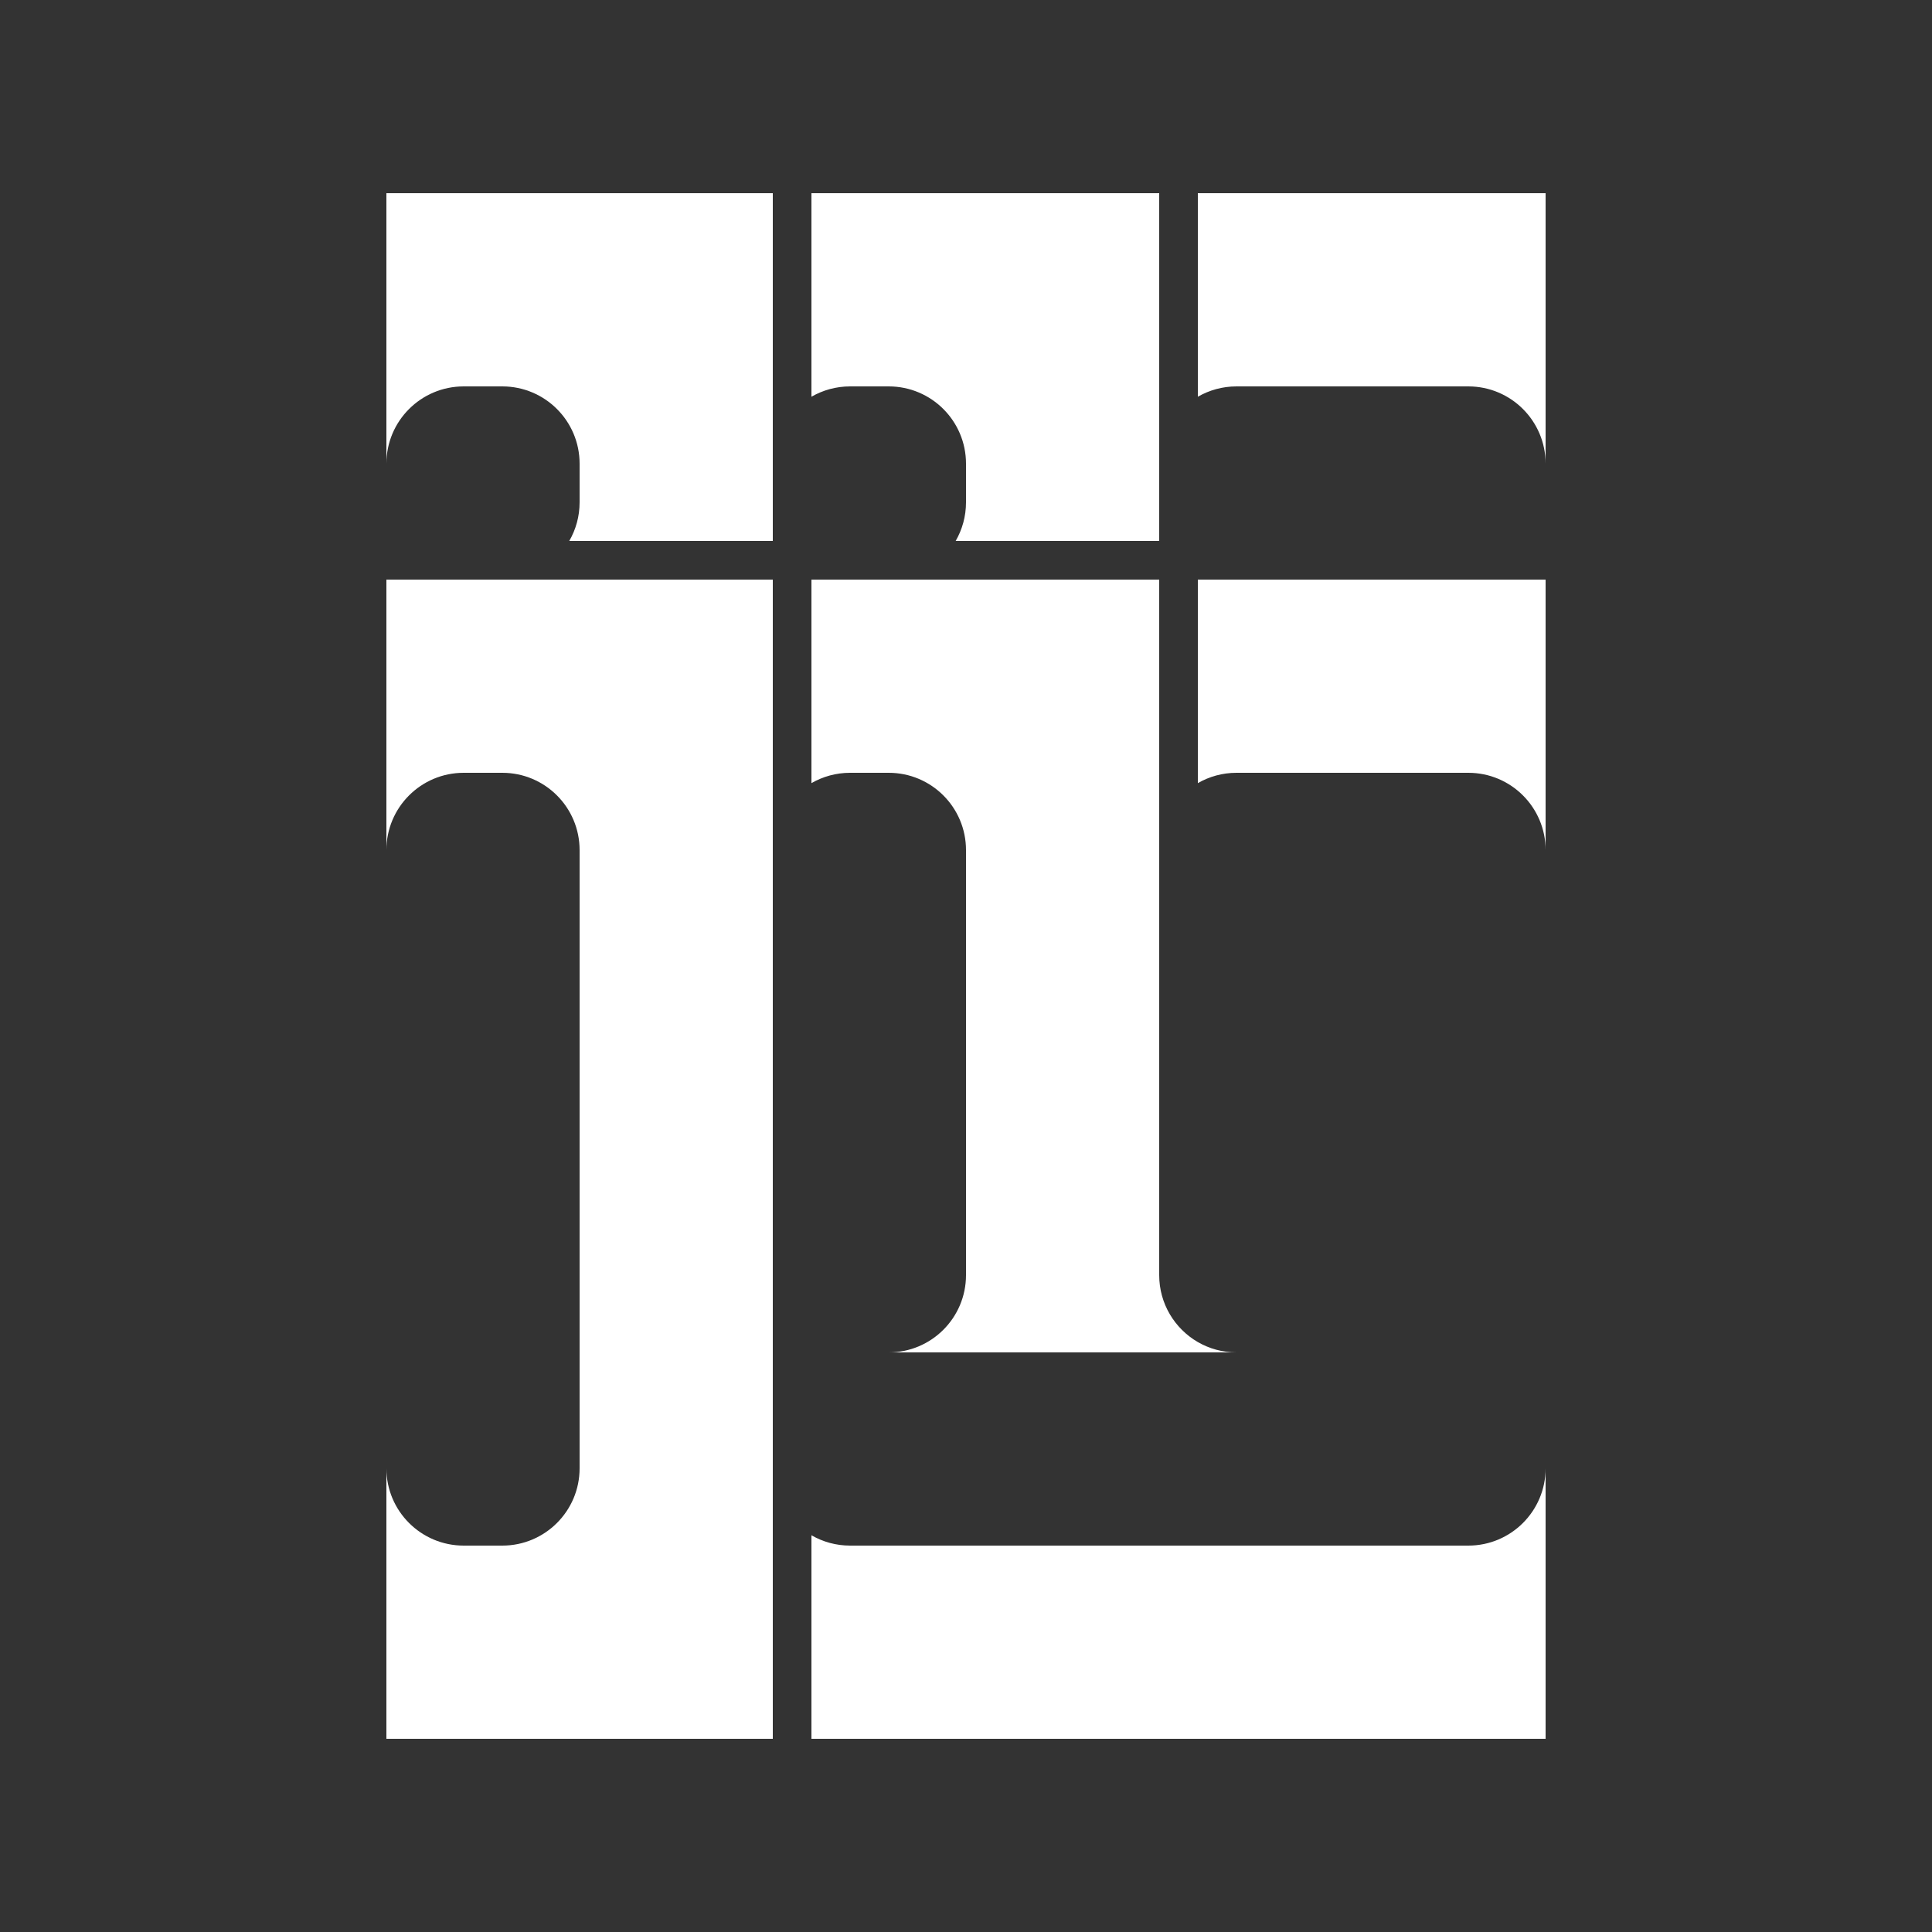 <?xml version="1.0" encoding="UTF-8"?><svg id="Layer_6" xmlns="http://www.w3.org/2000/svg" viewBox="0 0 1000 1000"><rect x="0" y="0" width="1000" height="1000" fill="#333333" stroke="none"/><defs><style>.cls-1{fill:white;}</style></defs><path class="cls-1" d="M200,100V240c0-22.09,17.91-40,40-40h20c22.09,0,40,17.91,40,40v20c0,7.28-1.95,14.11-5.35,20h105.35V100H200Z"/><path class="cls-1" d="M620,100v105.35c5.89-3.4,12.72-5.35,20-5.35h120c22.09,0,40,17.91,40,40V100h-180Z"/><path class="cls-1" d="M460,200c22.09,0,40,17.91,40,40v20c0,7.28-1.95,14.11-5.35,20h105.35V100h-180v105.35c5.89-3.4,12.72-5.35,20-5.35h20Z"/><path class="cls-1" d="M760,800H440c-7.28,0-14.11-1.95-20-5.35v105.35h380v-140c0,22.09-17.91,40-40,40Z"/><path class="cls-1" d="M200,300v140c0-22.09,17.91-40,40-40h20c22.09,0,40,17.91,40,40v320c0,22.09-17.91,40-40,40h-20c-22.09,0-40-17.91-40-40v140h200V300H200Z"/><path class="cls-1" d="M620,405.35c5.89-3.4,12.72-5.35,20-5.35h120c22.09,0,40,17.91,40,40v-140h-180v105.35Z"/><path class="cls-1" d="M460,400c22.09,0,40,17.91,40,40v220c0,22.09-17.91,40-40,40h180c-7.28,0-14.11-1.95-20-5.35-11.96-6.92-20-19.85-20-34.65V300h-180v105.35c5.89-3.4,12.72-5.35,20-5.35h20Z"/></svg>